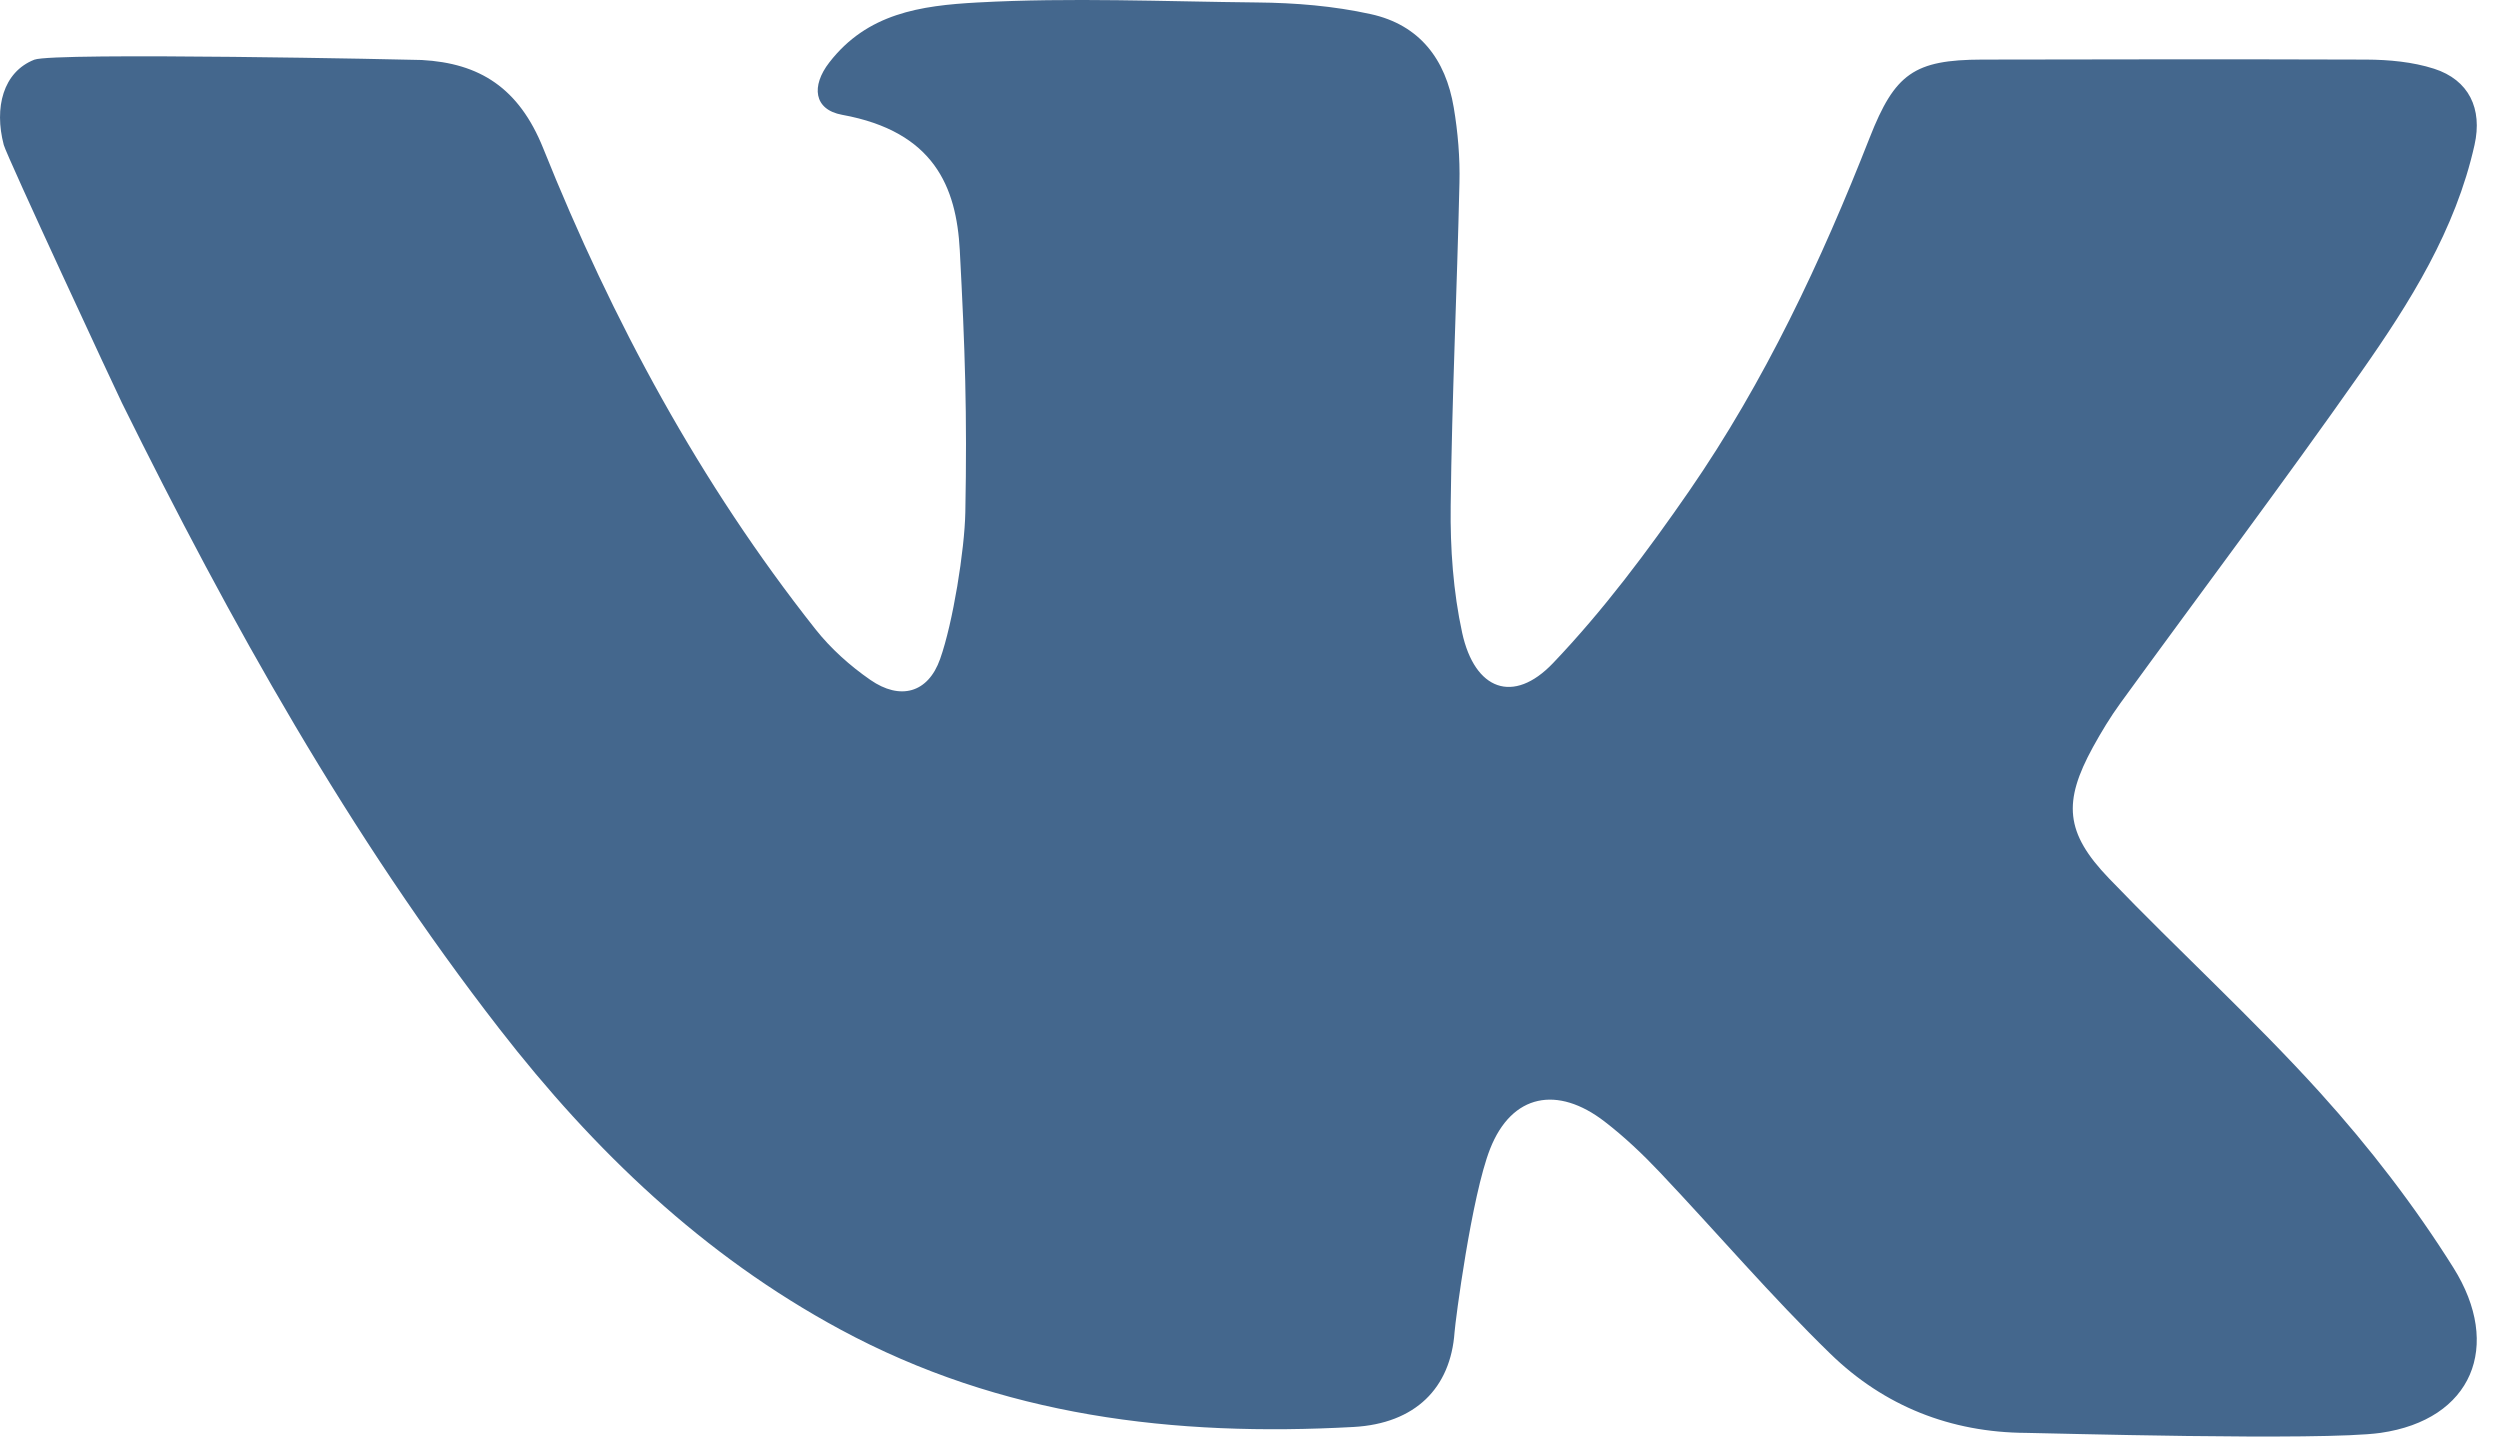 <svg width="91" height="53" viewBox="0 0 91 53" fill="none" xmlns="http://www.w3.org/2000/svg">
<path d="M19.773 5.398C22.29 11.673 25.48 17.589 29.681 22.901C30.239 23.608 30.941 24.236 31.681 24.748C32.762 25.497 33.781 25.234 34.221 23.985C34.686 22.676 35.112 20.021 35.138 18.645C35.207 15.051 35.127 12.696 34.936 9.106C34.812 6.807 34.002 4.788 30.653 4.179C29.618 3.99 29.522 3.13 30.187 2.273C31.57 0.487 33.498 0.203 35.588 0.09C38.975 -0.095 42.375 0.056 45.767 0.09C47.149 0.103 48.538 0.215 49.899 0.515C51.674 0.905 52.624 2.162 52.916 3.911C53.068 4.814 53.146 5.741 53.124 6.654C53.036 10.577 52.849 14.498 52.805 18.419C52.786 19.958 52.897 21.536 53.223 23.035C53.68 25.123 55.088 25.648 56.529 24.139C58.358 22.222 59.971 20.065 61.485 17.874C64.235 13.889 66.289 9.516 68.058 5.007C68.972 2.681 69.673 2.175 72.151 2.169C76.811 2.158 81.471 2.154 86.13 2.169C86.957 2.173 87.821 2.252 88.601 2.502C89.867 2.91 90.369 3.952 90.073 5.275C89.381 8.374 87.722 11.009 85.945 13.542C83.094 17.605 80.106 21.57 77.188 25.587C76.816 26.099 76.487 26.644 76.182 27.198C75.091 29.189 75.167 30.306 76.758 31.964C79.292 34.603 82.005 37.071 84.459 39.782C86.242 41.755 87.892 43.894 89.305 46.147C91.093 48.996 89.989 51.679 86.65 52.157C84.549 52.456 74.288 52.159 73.758 52.157C70.999 52.144 68.582 51.178 66.634 49.286C64.469 47.181 62.5 44.871 60.421 42.674C59.794 42.011 59.125 41.377 58.404 40.822C56.703 39.513 55.034 39.803 54.239 41.82C53.56 43.553 52.973 48.102 52.946 48.49C52.803 50.522 51.522 51.817 49.268 51.942C42.76 52.299 36.454 51.566 30.579 48.388C25.6 45.697 21.624 41.89 18.18 37.451C12.709 30.401 8.387 22.651 4.442 14.673C4.24 14.265 0.244 5.68 0.137 5.275C-0.22 3.917 0.113 2.62 1.249 2.173C1.957 1.895 15.133 2.172 15.352 2.184C17.454 2.299 18.888 3.195 19.773 5.398Z" fill="#44678D"/>
</svg>
